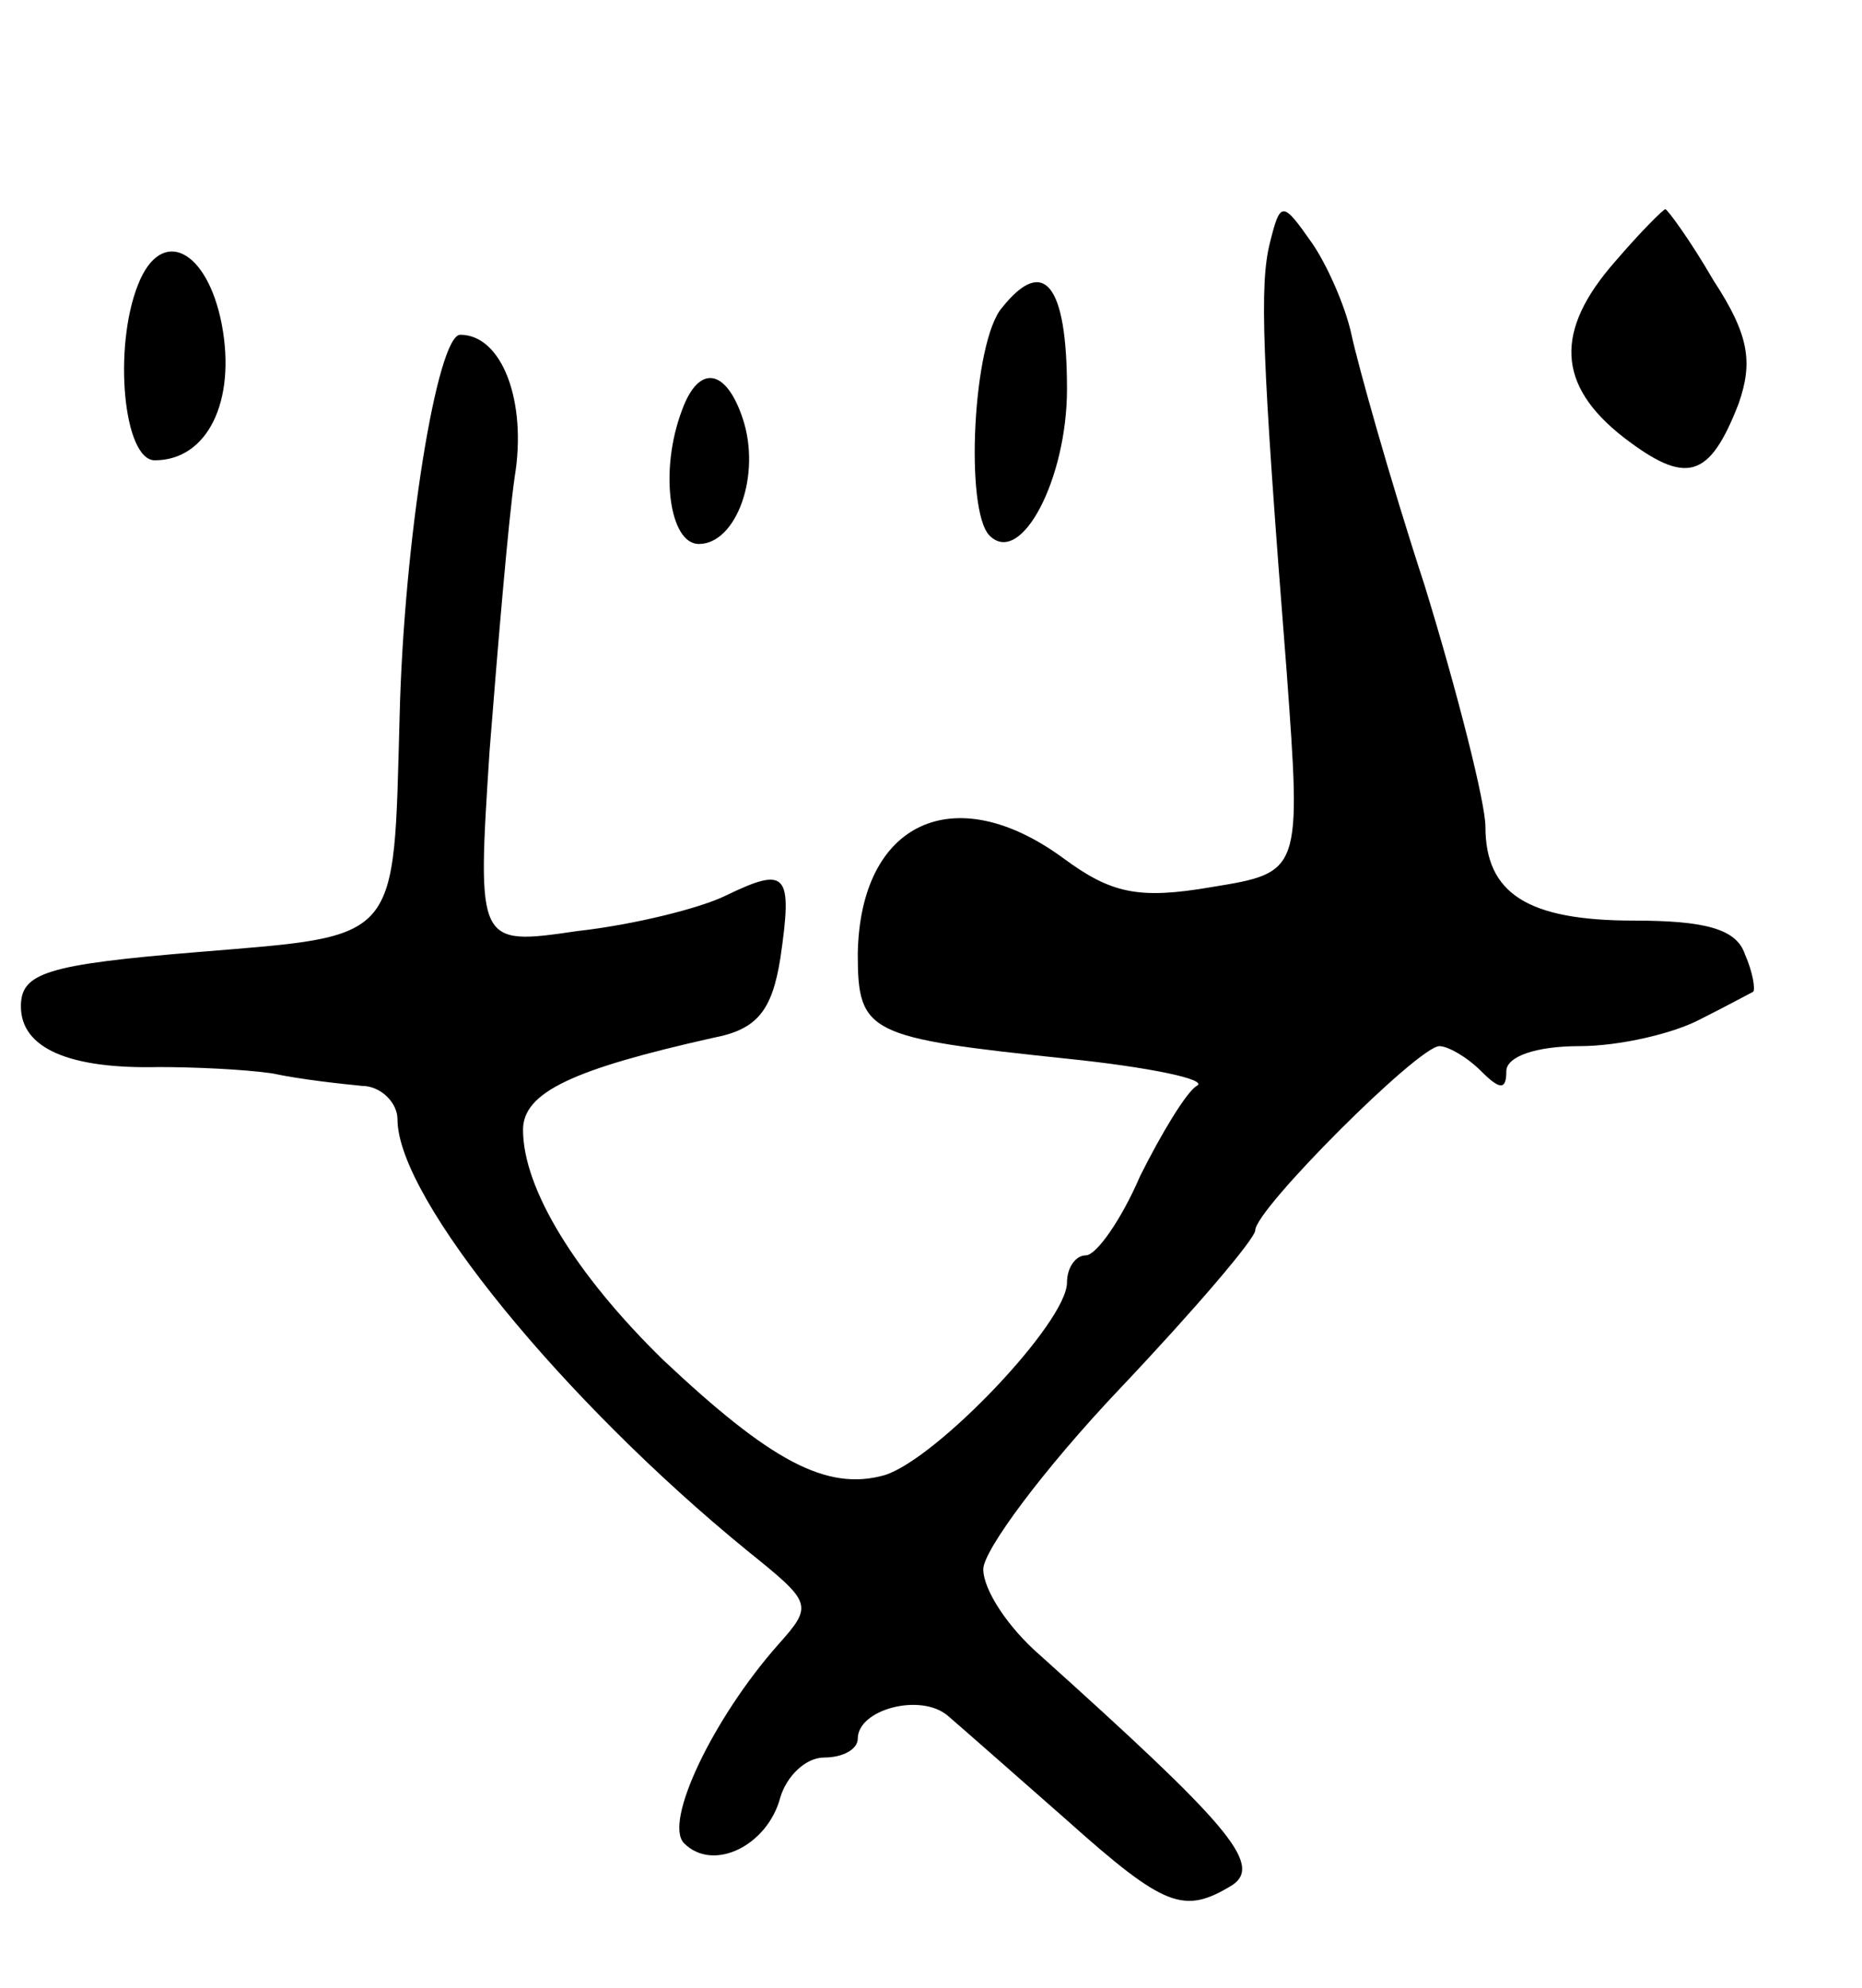<svg version="1.0" xmlns="http://www.w3.org/2000/svg"
 width="89pt" height="95pt" viewBox="0 0 89 95"
 preserveAspectRatio="xMidYMid meet">
<g transform="translate(0,95) scale(0.1,-0.1)"
fill="#000000" stroke="none">
<path d="M607 834 c-5 -20 -4 -53 8 -205 7 -96 7 -96 -36 -103 -35 -6 -48 -3
-71 14 -52 38 -97 17 -98 -46 0 -38 5 -40 100 -50 39 -4 68 -10 62 -13 -5 -3
-17 -23 -27 -43 -9 -21 -21 -38 -26 -38 -5 0 -9 -6 -9 -13 0 -19 -62 -84 -87
-92 -28 -8 -55 7 -106 55 -42 41 -67 82 -67 110 0 18 24 29 91 44 21 4 28 13
32 38 6 41 3 44 -26 30 -12 -6 -44 -14 -71 -17 -48 -7 -48 -7 -42 86 4 51 9
110 12 131 6 36 -6 68 -26 68 -11 0 -27 -98 -29 -183 -3 -108 1 -104 -96 -112
-73 -6 -85 -10 -85 -26 0 -20 23 -30 66 -29 16 0 40 -1 54 -3 14 -3 33 -5 43
-6 9 0 17 -8 17 -16 0 -38 80 -135 167 -206 31 -25 32 -26 15 -45 -31 -35 -55
-85 -45 -95 14 -14 40 -1 46 22 3 10 12 19 21 19 9 0 16 4 16 9 0 14 30 22 43
11 7 -6 32 -28 57 -50 47 -42 56 -45 79 -31 15 10 -3 30 -92 110 -15 13 -27
31 -27 41 0 9 29 48 65 86 36 38 65 72 65 76 0 10 78 88 88 88 4 0 13 -5 20
-12 9 -9 12 -9 12 0 0 7 14 12 35 12 19 0 45 6 58 13 12 6 23 12 25 13 1 1 0
9 -4 18 -4 12 -19 16 -53 16 -51 0 -71 13 -71 45 0 11 -13 63 -29 115 -17 52
-32 106 -35 120 -3 14 -12 34 -19 44 -14 20 -15 20 -20 0z"/>
<path d="M772 825 c-29 -33 -28 -59 4 -84 30 -23 41 -20 55 16 7 20 5 33 -12
59 -11 19 -22 34 -23 34 -1 0 -12 -11 -24 -25z"/>
<path d="M66 814 c-12 -30 -7 -84 8 -84 25 0 39 28 32 65 -7 36 -29 47 -40 19z"/>
<path d="M479 803 c-14 -16 -18 -97 -6 -109 15 -15 37 27 37 70 0 50 -11 64
-31 39z"/>
<path d="M326 754 c-11 -29 -6 -64 8 -64 18 0 30 33 21 60 -8 24 -21 26 -29 4z"/>
</g>
</svg>
